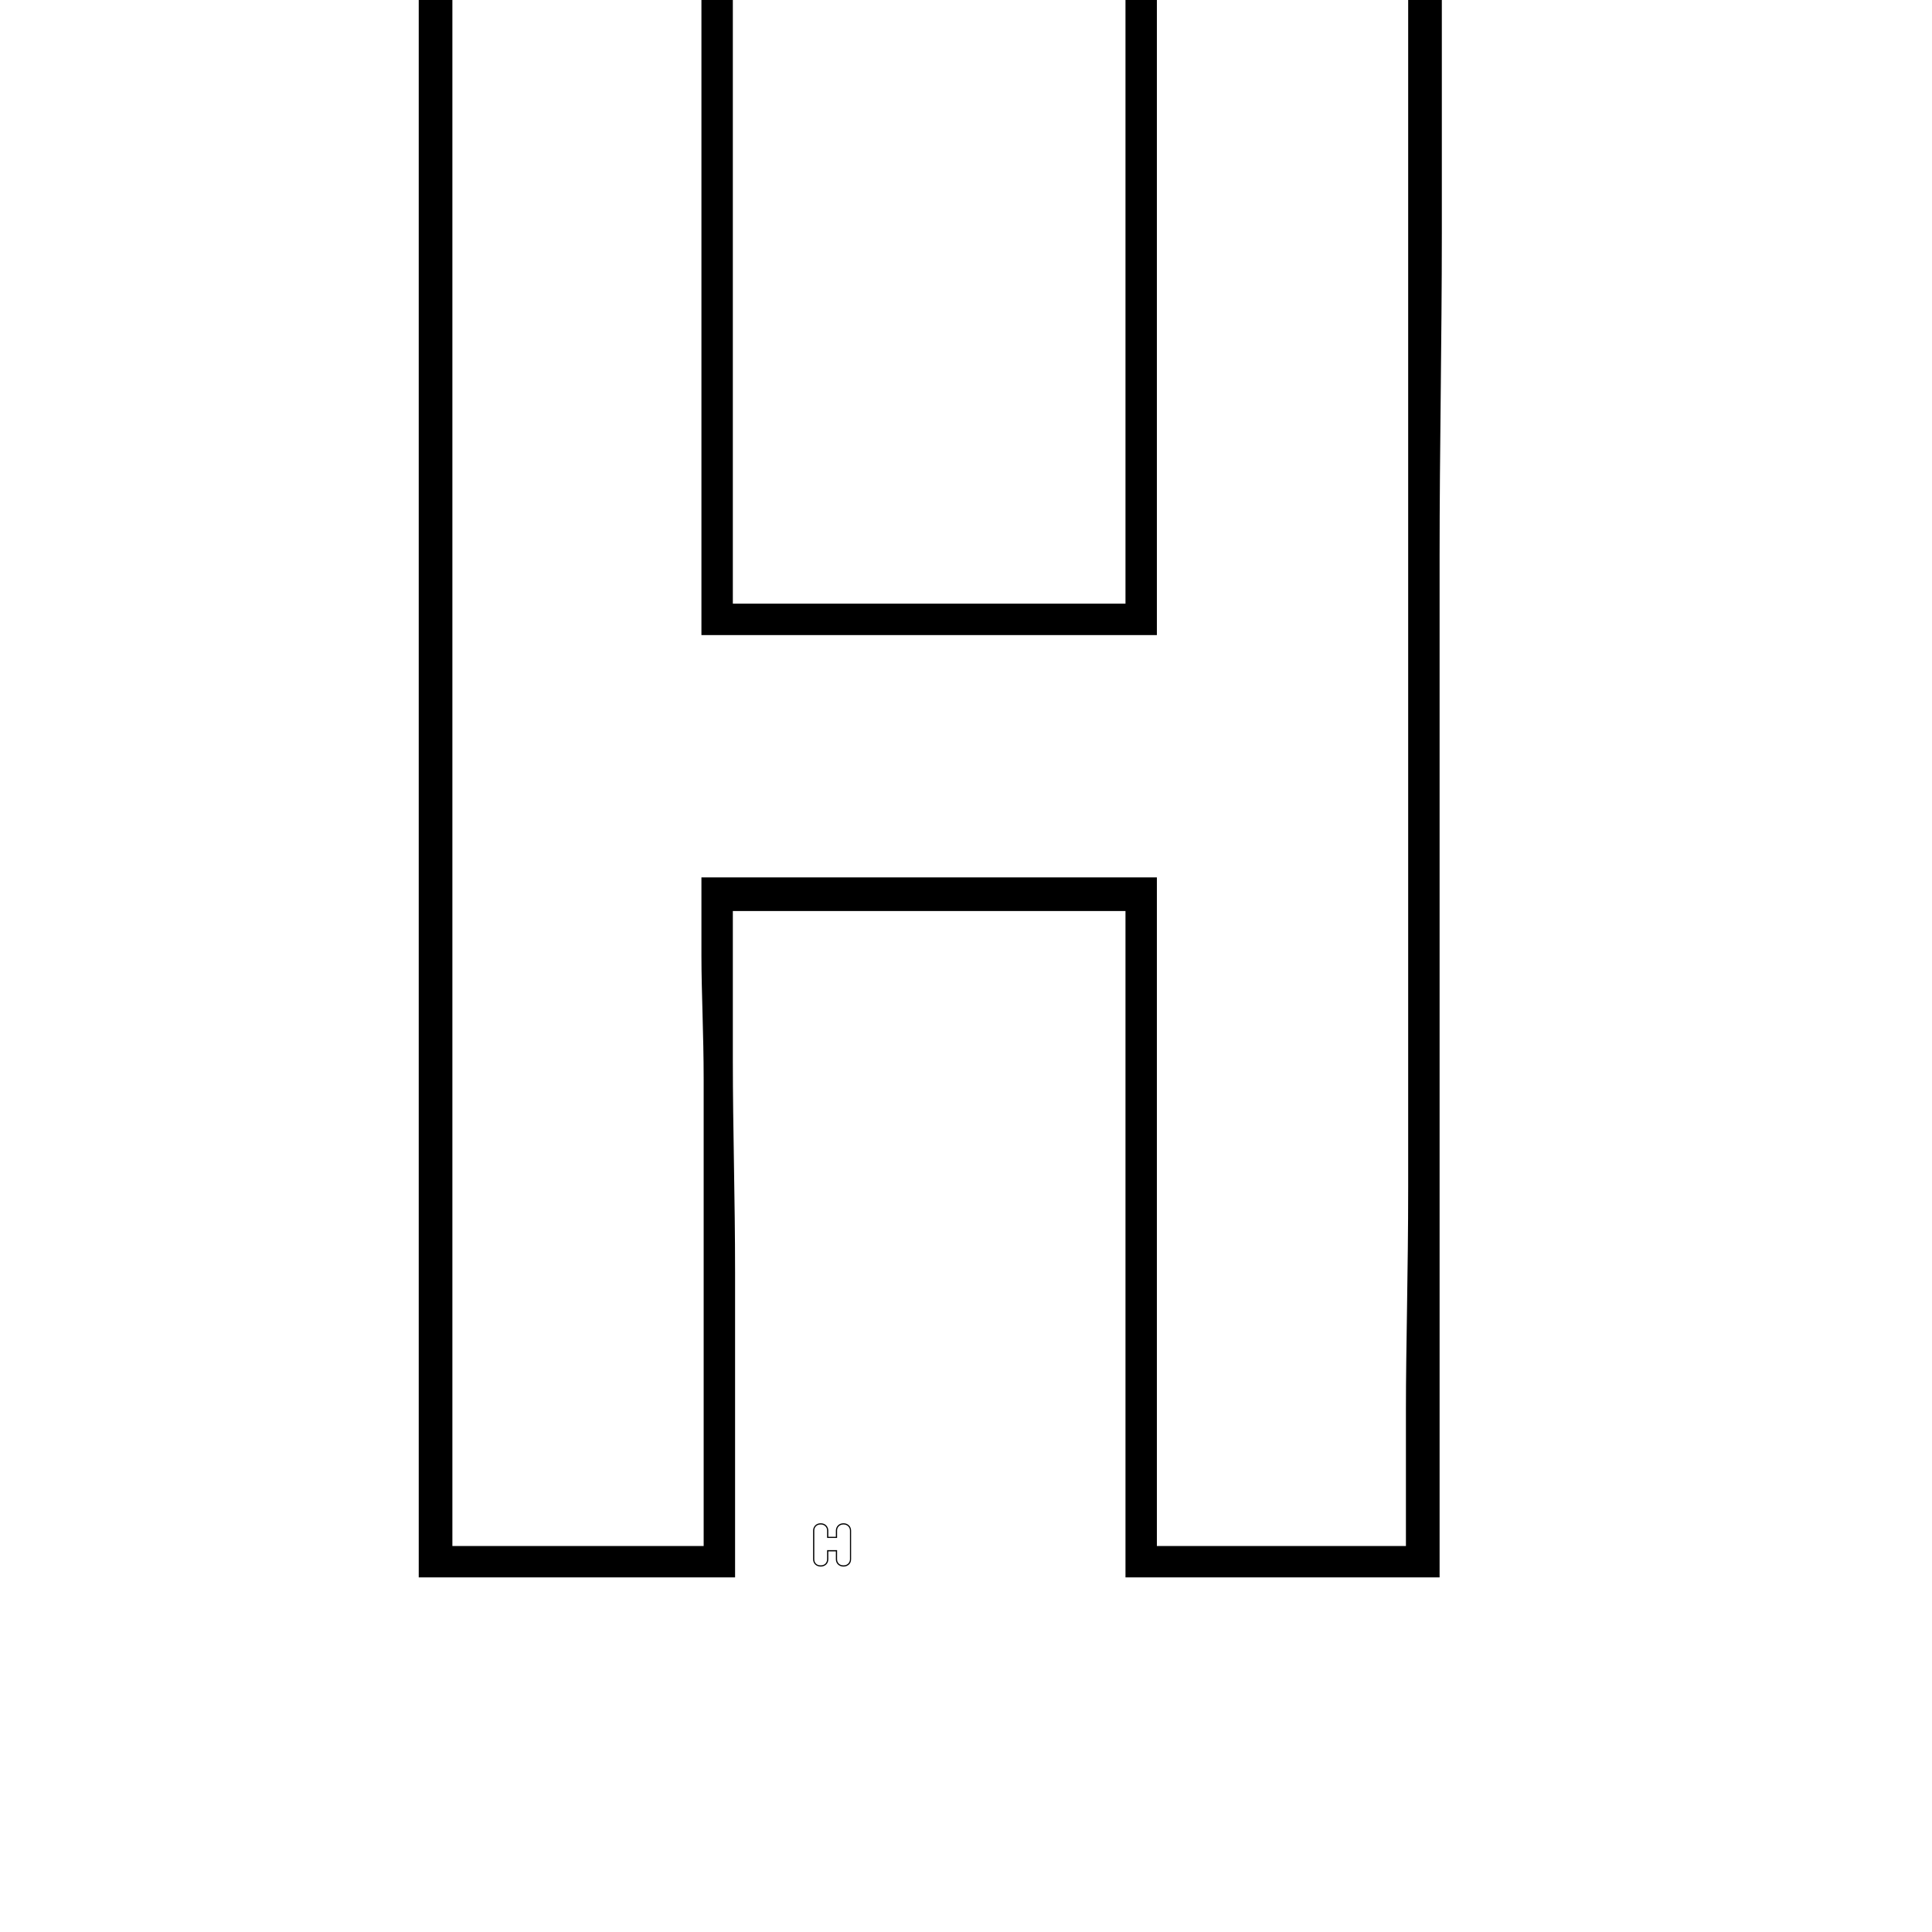 <svg xmlns="http://www.w3.org/2000/svg" xmlns:xlink="http://www.w3.org/1999/xlink" width="500" zoomAndPan="magnify" viewBox="0 0 375 375" height="500" preserveAspectRatio="xMidYMid meet" version="1.0"><defs><g/></defs><g fill="#000000" fill-opacity="1"><g transform="translate(157.102, 304.07)"><g><path d="M 2.203 0 C 1.984 0 1.781 -0.035 1.594 -0.109 C 1.406 -0.18 1.25 -0.281 1.125 -0.406 C 1 -0.531 0.898 -0.676 0.828 -0.844 C 0.754 -1.02 0.719 -1.211 0.719 -1.422 L 0.719 -6.984 C 0.719 -7.18 0.754 -7.363 0.828 -7.531 C 0.898 -7.707 1 -7.859 1.125 -7.984 C 1.25 -8.117 1.406 -8.223 1.594 -8.297 C 1.781 -8.367 1.984 -8.406 2.203 -8.406 C 2.41 -8.406 2.609 -8.367 2.797 -8.297 C 2.984 -8.223 3.141 -8.117 3.266 -7.984 C 3.391 -7.859 3.488 -7.707 3.562 -7.531 C 3.633 -7.363 3.672 -7.18 3.672 -6.984 L 3.672 -5.781 L 5.141 -5.781 L 5.141 -6.984 C 5.141 -7.18 5.176 -7.363 5.25 -7.531 C 5.32 -7.707 5.422 -7.859 5.547 -7.984 C 5.68 -8.117 5.836 -8.223 6.016 -8.297 C 6.203 -8.367 6.406 -8.406 6.625 -8.406 C 6.844 -8.406 7.039 -8.367 7.219 -8.297 C 7.395 -8.223 7.551 -8.117 7.688 -7.984 C 7.82 -7.859 7.922 -7.707 7.984 -7.531 C 8.055 -7.363 8.094 -7.18 8.094 -6.984 L 8.094 -1.422 C 8.094 -1.211 8.055 -1.02 7.984 -0.844 C 7.922 -0.676 7.82 -0.531 7.688 -0.406 C 7.551 -0.281 7.395 -0.18 7.219 -0.109 C 7.039 -0.035 6.844 0 6.625 0 C 6.406 0 6.203 -0.035 6.016 -0.109 C 5.836 -0.18 5.68 -0.281 5.547 -0.406 C 5.422 -0.531 5.32 -0.676 5.25 -0.844 C 5.176 -1.02 5.141 -1.211 5.141 -1.422 L 5.141 -2.953 L 3.672 -2.953 L 3.672 -1.422 C 3.672 -1.211 3.633 -1.02 3.562 -0.844 C 3.488 -0.676 3.391 -0.531 3.266 -0.406 C 3.141 -0.281 2.984 -0.18 2.797 -0.109 C 2.609 -0.035 2.41 0 2.203 0 Z M 2.203 -0.234 C 2.566 -0.234 2.863 -0.344 3.094 -0.562 C 3.32 -0.789 3.438 -1.078 3.438 -1.422 L 3.438 -3.188 L 5.375 -3.188 L 5.375 -1.422 C 5.375 -1.078 5.488 -0.789 5.719 -0.562 C 5.945 -0.344 6.25 -0.234 6.625 -0.234 C 6.988 -0.234 7.285 -0.344 7.516 -0.562 C 7.754 -0.789 7.875 -1.078 7.875 -1.422 L 7.875 -6.984 C 7.875 -7.328 7.754 -7.609 7.516 -7.828 C 7.285 -8.055 6.988 -8.172 6.625 -8.172 C 6.25 -8.172 5.945 -8.055 5.719 -7.828 C 5.488 -7.609 5.375 -7.328 5.375 -6.984 L 5.375 -5.562 L 3.438 -5.562 L 3.438 -6.984 C 3.438 -7.328 3.32 -7.609 3.094 -7.828 C 2.863 -8.055 2.566 -8.172 2.203 -8.172 C 1.816 -8.172 1.508 -8.055 1.281 -7.828 C 1.062 -7.609 0.953 -7.328 0.953 -6.984 L 0.953 -1.422 C 0.953 -1.078 1.062 -0.789 1.281 -0.562 C 1.508 -0.344 1.816 -0.234 2.203 -0.234 Z M 2.203 -0.234 "/></g></g></g><g fill="#000000" fill-opacity="1"><g transform="translate(103.049, 323.591)"><g><path d="M -21.773 -336.199 L -21.773 -17.418 L 39.629 -17.418 L 39.629 -76.645 C 39.629 -91.016 39.195 -104.52 39.195 -117.582 C 39.195 -130.648 39.195 -140.227 39.195 -146.762 L 115.406 -146.762 L 115.406 -17.418 L 176.375 -17.418 L 176.375 -154.164 C 176.375 -174.195 176.375 -194.664 176.375 -215.566 C 176.375 -236.473 176.809 -257.375 176.809 -278.277 L 176.809 -336.199 L 115.406 -336.199 L 115.406 -206.422 L 39.195 -206.422 L 39.195 -336.199 Z M -15.242 -23.516 L -15.242 -329.668 L 33.098 -329.668 L 33.098 -200.324 L 121.5 -200.324 L 121.5 -329.668 L 170.277 -329.668 L 170.277 -93.195 C 170.277 -76.645 169.84 -62.273 169.84 -50.082 C 169.84 -37.887 169.84 -28.742 169.84 -23.516 L 121.5 -23.516 L 121.5 -153.293 L 33.098 -153.293 C 33.098 -149.809 33.098 -145.02 33.098 -138.051 C 33.098 -131.082 33.531 -122.809 33.531 -114.098 L 33.531 -23.516 Z M -15.242 -23.516 "/></g></g></g></svg>